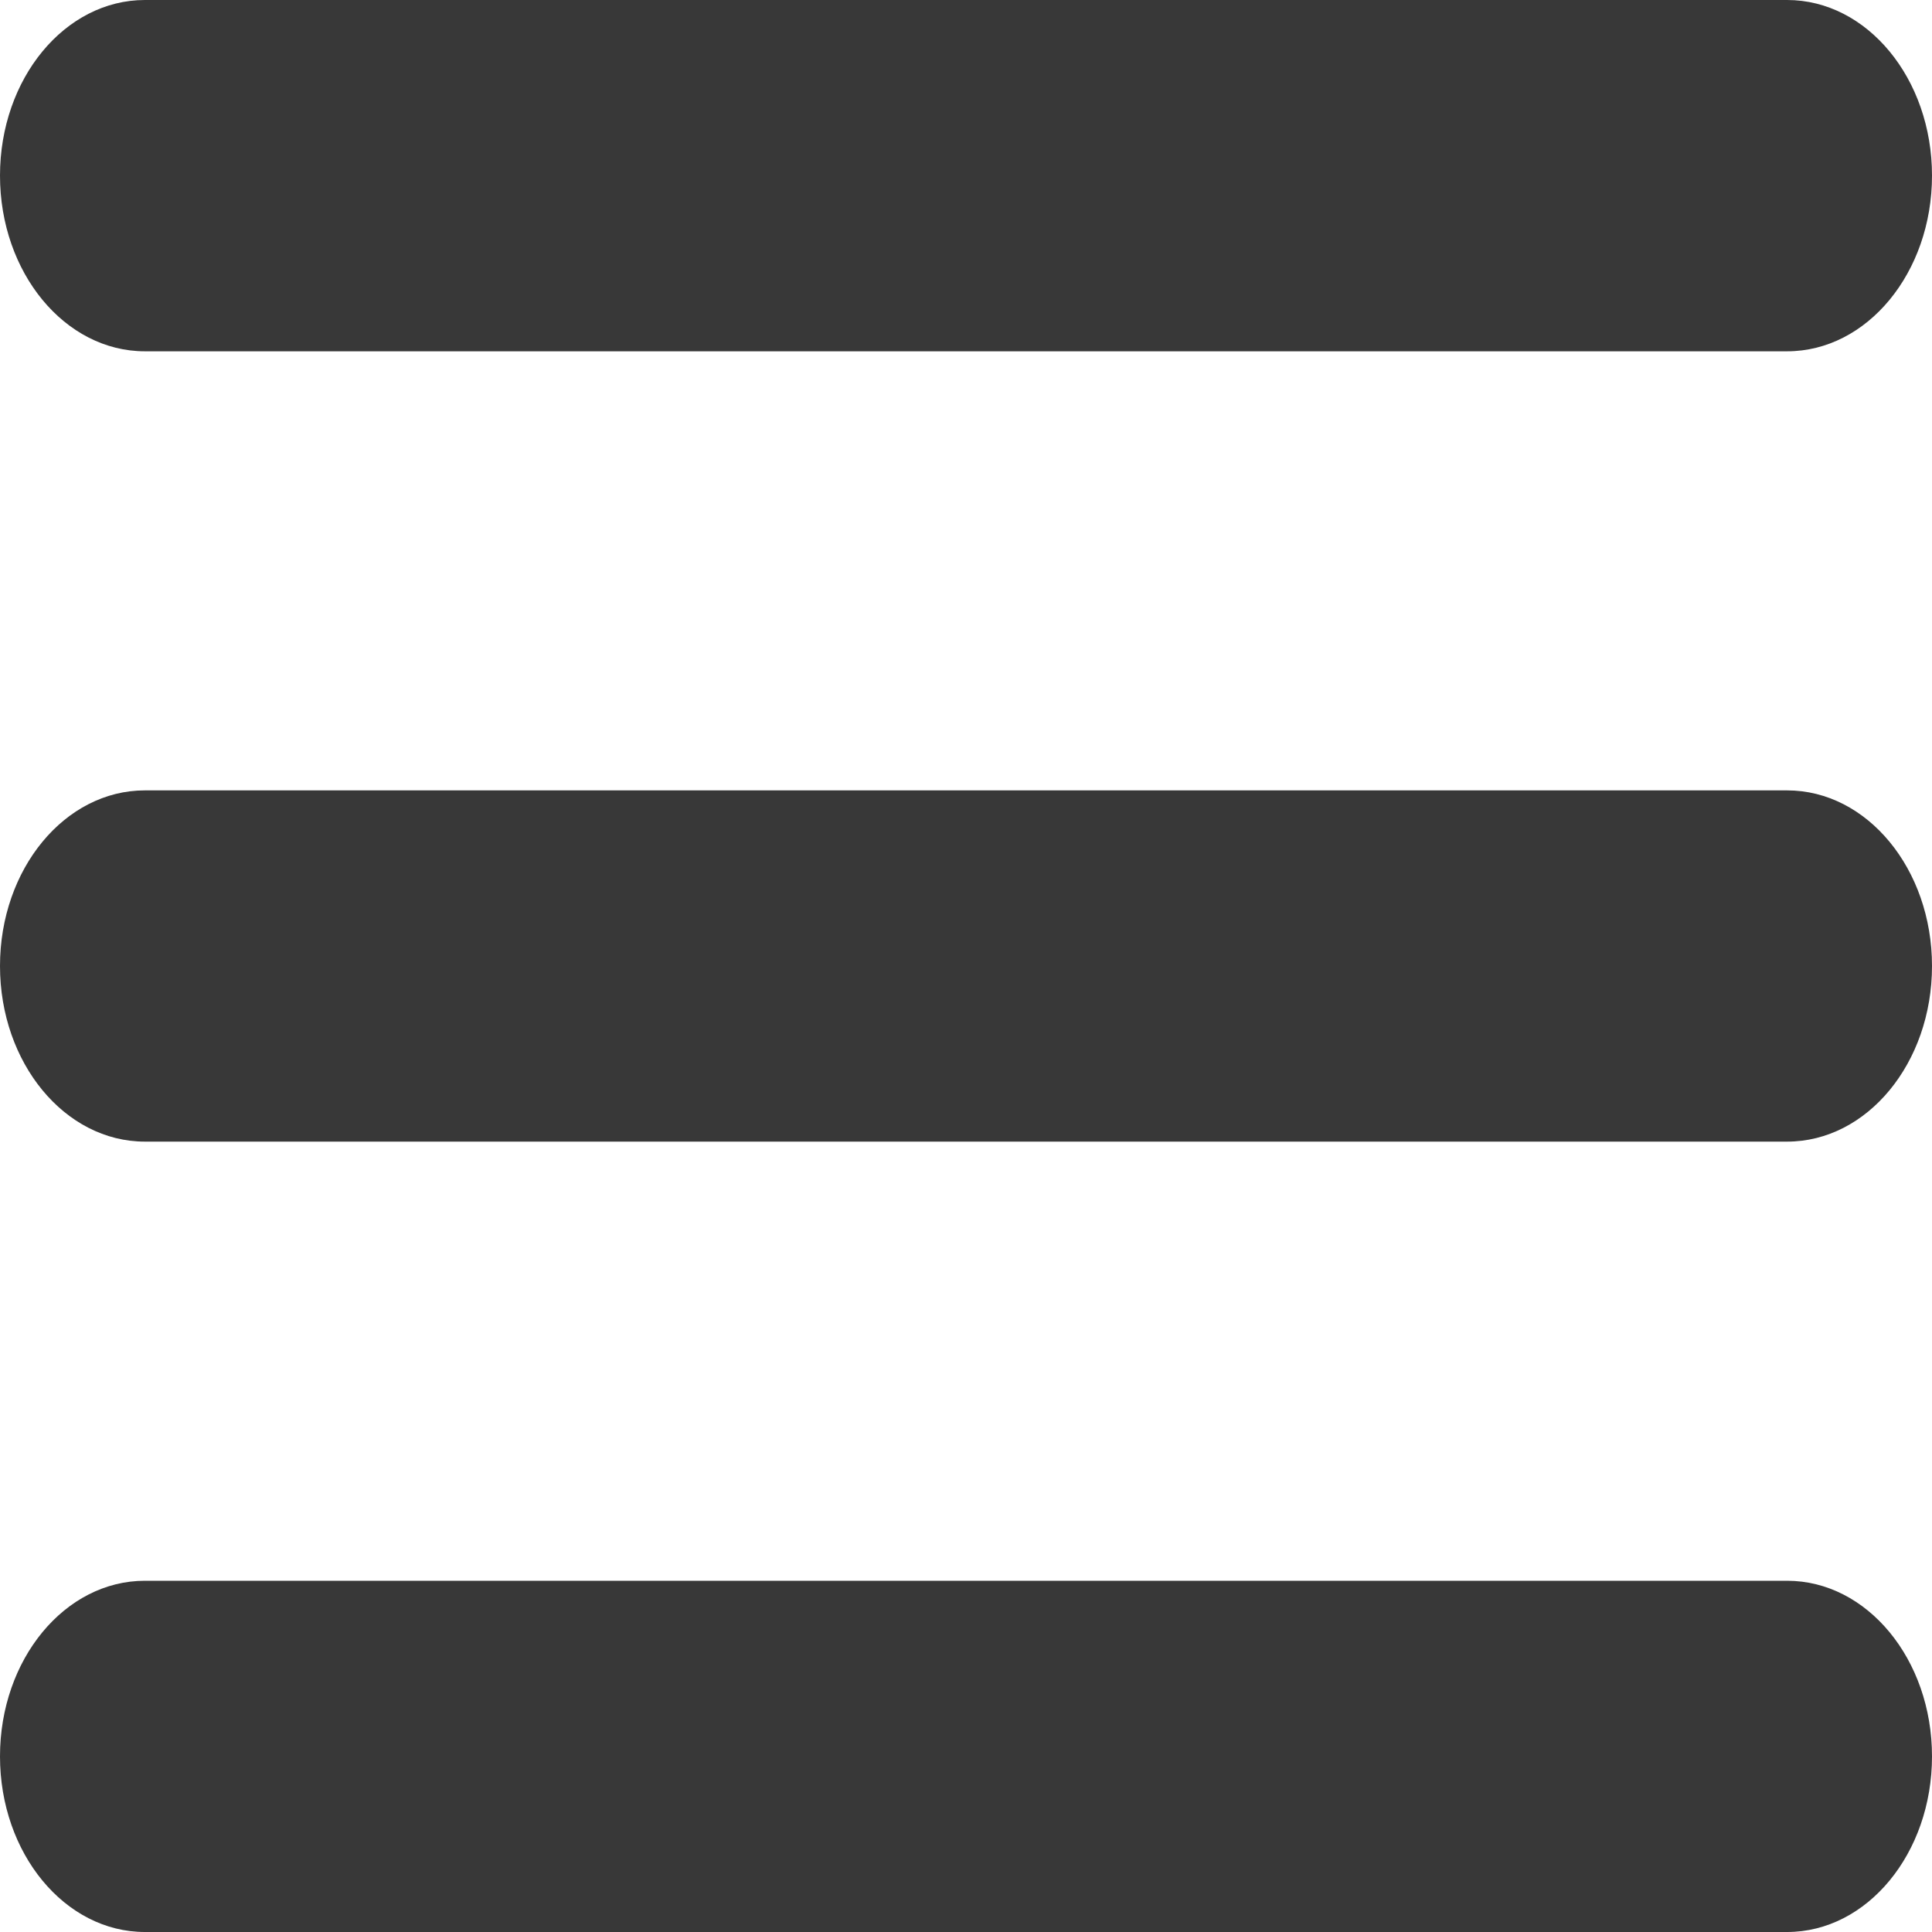 <svg width="30" height="30" fill="none" xmlns="http://www.w3.org/2000/svg"><path d="M2.25 0C1.007 0 0 1.221 0 2.727c0 1.506 1.007 2.728 2.25 2.728h25.5c1.243 0 2.25-1.222 2.25-2.728C30 1.221 28.993 0 27.75 0H2.25zm0 12.273C1.007 12.273 0 13.493 0 15c0 1.506 1.007 2.727 2.25 2.727h25.5c1.243 0 2.25-1.22 2.25-2.727 0-1.506-1.007-2.727-2.25-2.727H2.25zm0 12.273c-1.243 0-2.25 1.22-2.25 2.727C0 28.779 1.007 30 2.25 30h25.5c1.243 0 2.25-1.221 2.25-2.727 0-1.506-1.007-2.727-2.25-2.727H2.25z" fill="#383838"/></svg>